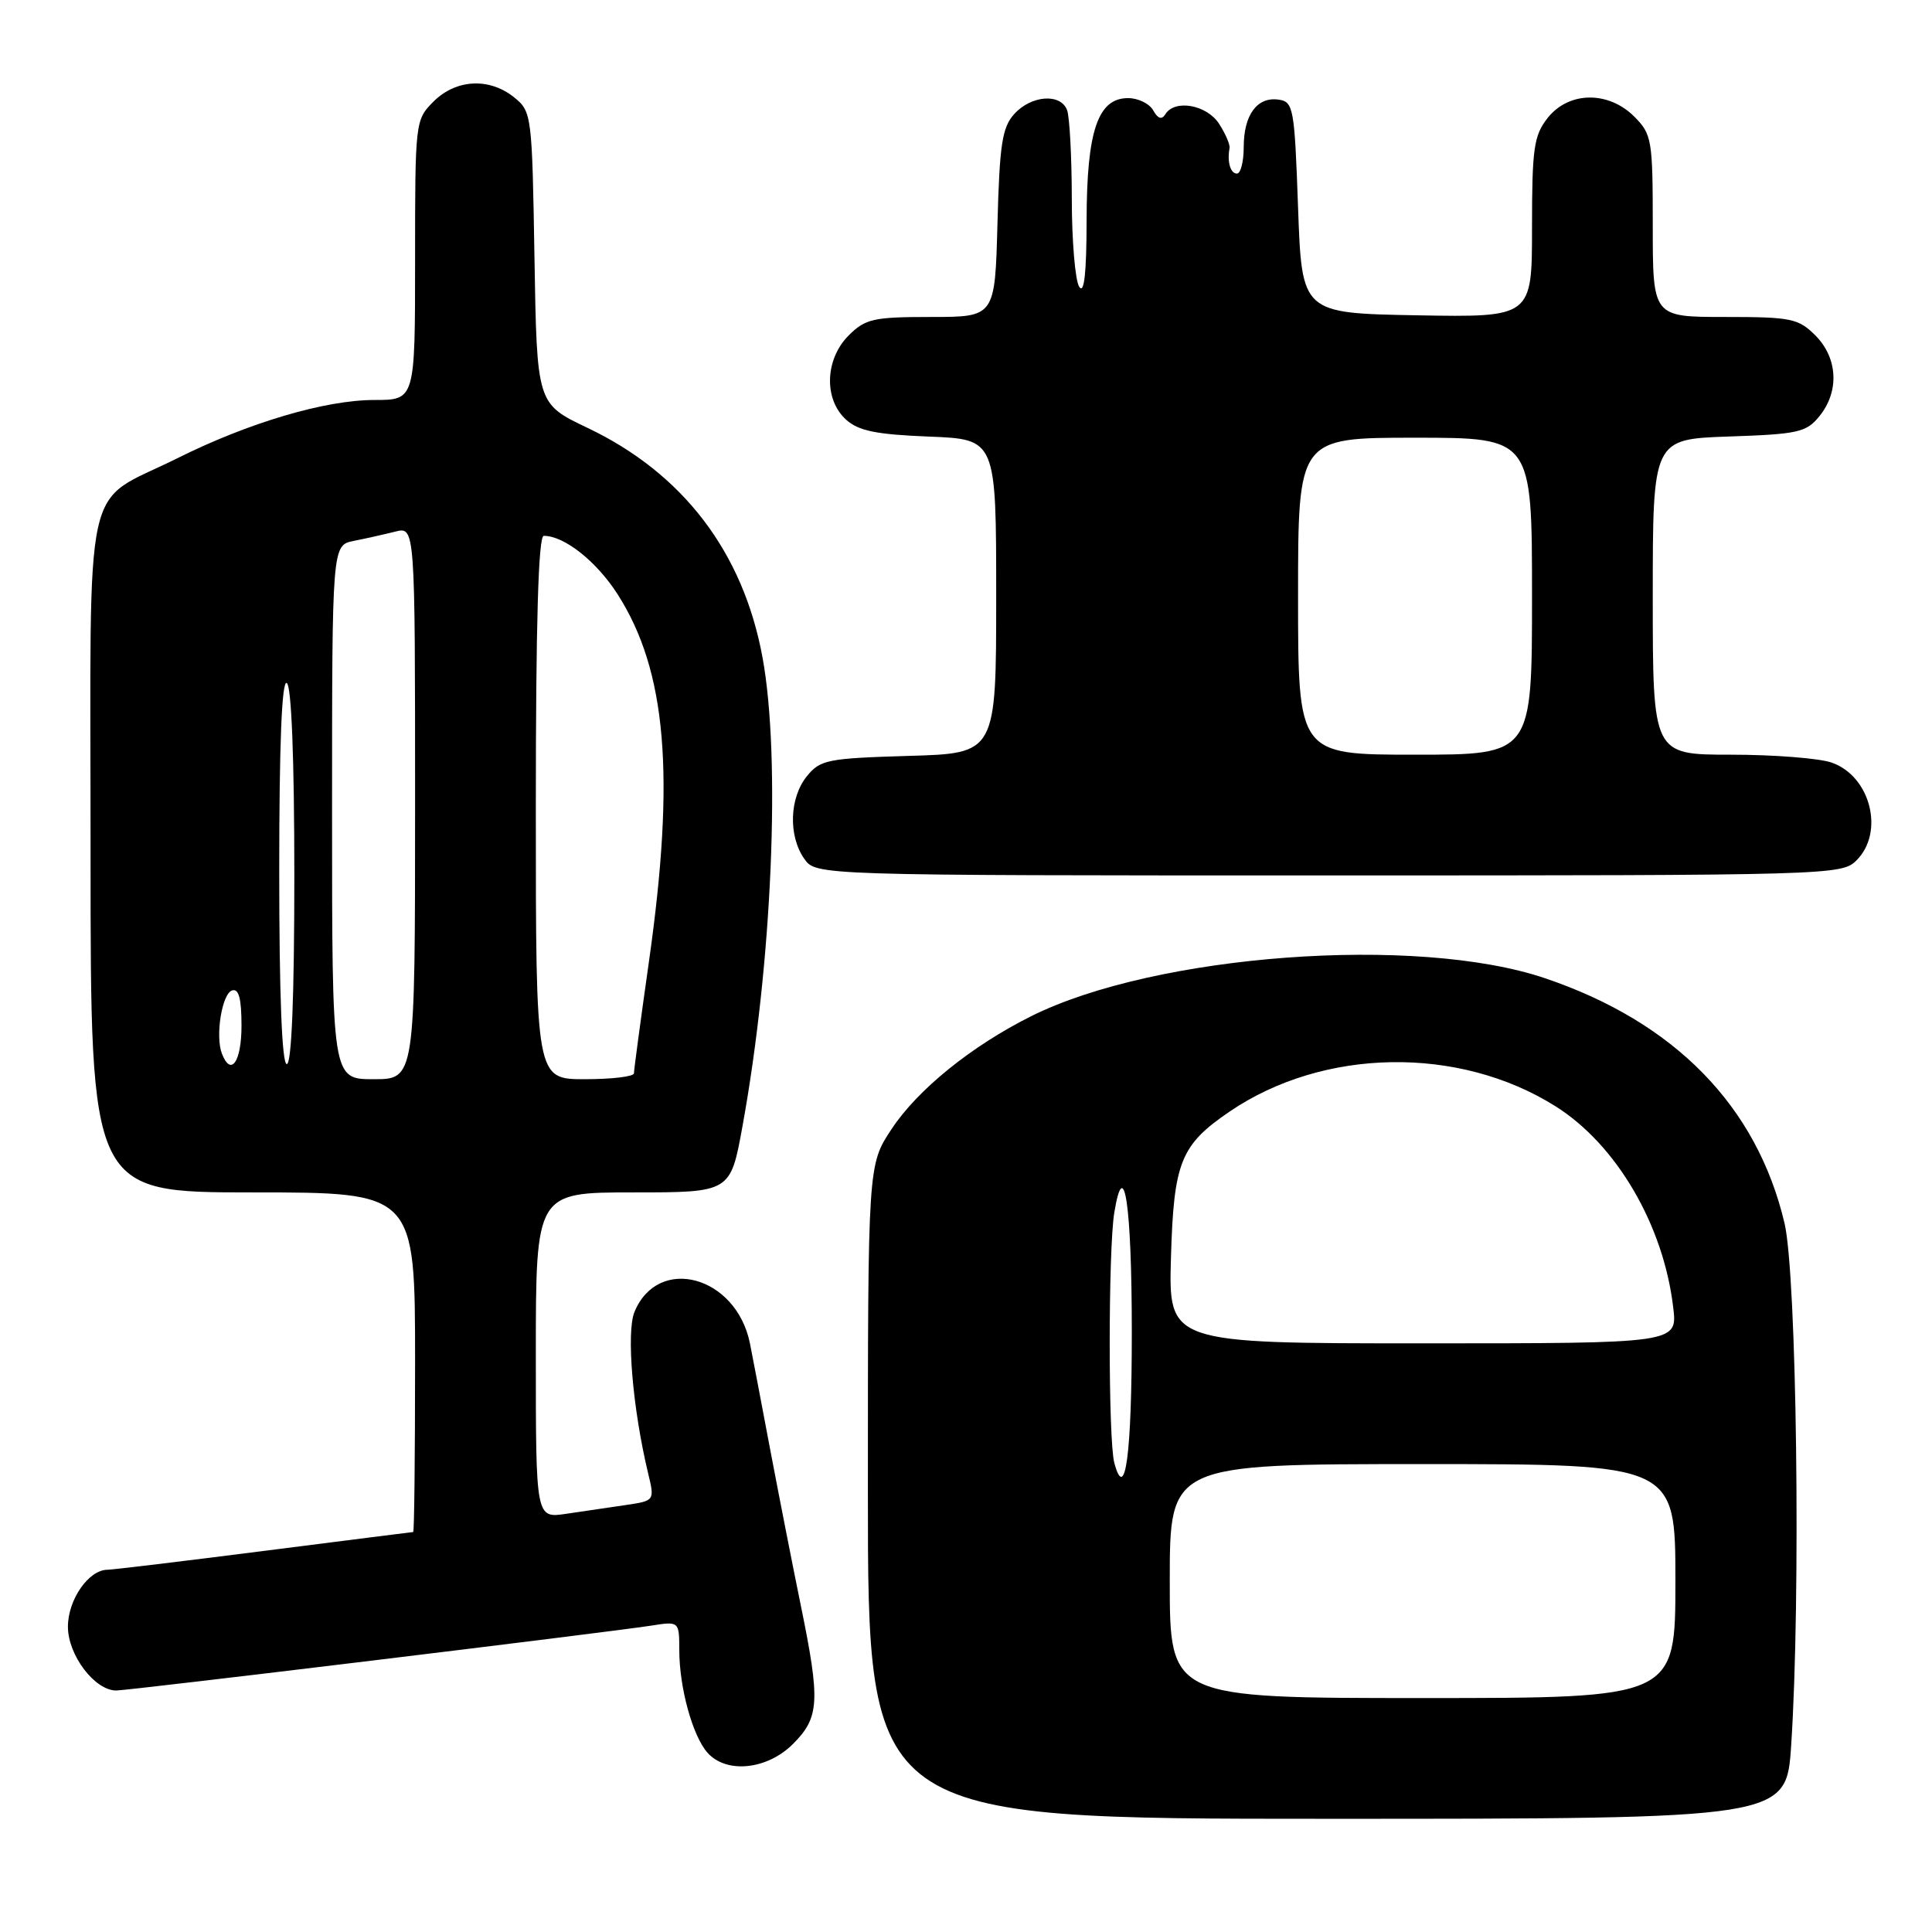 <?xml version="1.0" encoding="UTF-8" standalone="no"?>
<!DOCTYPE svg PUBLIC "-//W3C//DTD SVG 1.1//EN" "http://www.w3.org/Graphics/SVG/1.1/DTD/svg11.dtd" >
<svg xmlns="http://www.w3.org/2000/svg" xmlns:xlink="http://www.w3.org/1999/xlink" version="1.1" viewBox="0 0 256 256">
 <g >
 <path fill="currentColor"
d=" M 237.34 231.25 C 238.63 211.80 238.08 168.98 236.46 162.09 C 232.80 146.57 221.91 135.43 204.72 129.62 C 187.70 123.86 153.08 126.43 136.62 134.66 C 128.74 138.60 121.61 144.36 118.15 149.59 C 115.00 154.34 115.00 154.34 115.00 197.67 C 115.00 241.00 115.00 241.00 175.85 241.00 C 236.70 241.00 236.70 241.00 237.34 231.25 Z  M 105.08 231.08 C 108.59 227.57 108.71 225.42 106.11 212.73 C 105.07 207.65 103.24 198.32 102.04 192.00 C 100.85 185.68 99.65 179.38 99.37 178.00 C 97.56 169.05 87.21 166.23 84.07 173.84 C 82.97 176.51 83.83 186.66 85.87 195.18 C 86.76 198.86 86.76 198.86 82.88 199.43 C 80.75 199.74 77.20 200.26 75.00 200.59 C 71.00 201.18 71.00 201.18 71.00 179.59 C 71.00 158.00 71.00 158.00 83.90 158.00 C 96.79 158.00 96.79 158.00 98.38 149.25 C 102.32 127.57 103.48 100.45 101.04 87.13 C 98.48 73.17 90.50 62.71 77.82 56.68 C 71.14 53.50 71.14 53.50 70.82 34.16 C 70.51 15.22 70.45 14.78 68.14 12.91 C 64.85 10.25 60.43 10.48 57.45 13.45 C 55.02 15.88 55.00 16.10 55.00 34.45 C 55.00 53.00 55.00 53.00 49.61 53.00 C 43.10 53.00 32.98 55.99 23.50 60.72 C 10.78 67.07 12.00 61.52 12.00 113.17 C 12.00 158.00 12.00 158.00 33.50 158.00 C 55.00 158.00 55.00 158.00 55.00 180.50 C 55.00 192.88 54.89 203.00 54.75 203.00 C 54.61 203.01 45.73 204.13 35.00 205.50 C 24.27 206.87 14.94 207.99 14.25 208.00 C 11.75 208.00 9.00 211.96 9.00 215.55 C 9.00 219.31 12.55 224.00 15.40 224.00 C 17.06 224.00 80.35 216.32 86.25 215.41 C 90.00 214.82 90.00 214.82 90.01 218.66 C 90.01 223.63 91.78 230.03 93.75 232.25 C 96.26 235.06 101.65 234.51 105.08 231.08 Z  M 246.00 114.00 C 249.74 110.26 247.85 102.84 242.71 101.05 C 241.06 100.47 235.04 100.00 229.35 100.00 C 219.00 100.00 219.00 100.00 219.00 79.09 C 219.00 58.19 219.00 58.19 229.09 57.84 C 238.27 57.53 239.35 57.29 241.09 55.14 C 243.75 51.85 243.52 47.43 240.55 44.45 C 238.28 42.19 237.35 42.00 228.55 42.00 C 219.00 42.00 219.00 42.00 219.00 29.95 C 219.00 18.50 218.88 17.79 216.55 15.45 C 213.10 12.01 207.86 12.10 205.07 15.63 C 203.24 17.96 203.00 19.65 203.00 30.16 C 203.00 42.05 203.00 42.05 187.75 41.78 C 172.50 41.50 172.50 41.50 172.00 27.50 C 171.53 14.25 171.39 13.48 169.41 13.20 C 166.58 12.80 164.80 15.22 164.80 19.47 C 164.80 21.41 164.40 23.00 163.90 23.00 C 163.04 23.00 162.59 21.46 162.92 19.63 C 163.01 19.16 162.37 17.69 161.52 16.38 C 159.87 13.87 155.66 13.13 154.42 15.13 C 153.94 15.90 153.43 15.74 152.81 14.63 C 152.31 13.73 150.81 13.00 149.48 13.00 C 145.47 13.00 144.00 17.33 143.98 29.20 C 143.97 36.22 143.66 39.02 143.00 38.00 C 142.47 37.17 142.02 31.92 142.02 26.33 C 142.01 20.74 141.73 15.45 141.39 14.58 C 140.53 12.33 136.65 12.62 134.40 15.10 C 132.79 16.88 132.45 19.11 132.17 29.60 C 131.84 42.00 131.84 42.00 123.37 42.00 C 115.72 42.00 114.67 42.24 112.45 44.45 C 109.30 47.61 109.14 52.91 112.10 55.60 C 113.76 57.10 116.09 57.57 123.10 57.85 C 132.00 58.20 132.00 58.20 132.00 79.01 C 132.00 99.83 132.00 99.83 120.41 100.16 C 109.64 100.48 108.68 100.67 106.91 102.86 C 104.60 105.72 104.44 110.75 106.56 113.78 C 108.11 116.00 108.11 116.00 176.06 116.00 C 242.67 116.00 244.04 115.96 246.00 114.00 Z  M 155.00 209.50 C 155.00 194.00 155.00 194.00 188.50 194.00 C 222.00 194.00 222.00 194.00 222.00 209.50 C 222.00 225.00 222.00 225.00 188.50 225.00 C 155.00 225.00 155.00 225.00 155.00 209.50 Z  M 147.65 193.83 C 146.84 190.79 146.84 165.61 147.65 160.67 C 148.95 152.81 149.97 159.75 149.97 176.50 C 149.97 192.71 149.10 199.23 147.65 193.83 Z  M 155.16 166.57 C 155.53 153.96 156.44 151.71 162.93 147.29 C 175.36 138.83 193.30 138.53 206.10 146.58 C 214.18 151.65 220.42 162.30 221.71 173.24 C 222.28 178.00 222.28 178.00 188.55 178.00 C 154.83 178.00 154.83 178.00 155.16 166.57 Z  M 44.00 107.62 C 44.00 72.25 44.00 72.25 46.88 71.67 C 48.47 71.36 50.94 70.80 52.38 70.44 C 55.00 69.78 55.00 69.78 55.00 106.39 C 55.00 143.00 55.00 143.00 49.50 143.00 C 44.00 143.00 44.00 143.00 44.00 107.62 Z  M 71.00 107.00 C 71.00 82.53 71.34 71.00 72.05 71.00 C 74.77 71.00 79.02 74.36 81.82 78.72 C 88.32 88.85 89.50 102.70 85.98 127.47 C 84.89 135.16 84.00 141.79 84.00 142.22 C 84.00 142.65 81.08 143.00 77.50 143.00 C 71.00 143.00 71.00 143.00 71.00 107.00 Z  M 29.40 139.60 C 28.51 137.27 29.41 131.68 30.75 131.24 C 31.64 130.95 32.00 132.30 32.00 135.92 C 32.00 140.72 30.59 142.71 29.40 139.60 Z  M 37.00 115.44 C 37.00 98.66 37.34 90.09 38.00 90.50 C 38.62 90.89 39.00 100.51 39.00 116.06 C 39.00 132.02 38.64 141.00 38.00 141.00 C 37.36 141.00 37.00 131.81 37.00 115.44 Z  M 172.00 79.00 C 172.00 58.00 172.00 58.00 187.50 58.00 C 203.00 58.00 203.00 58.00 203.00 79.00 C 203.00 100.00 203.00 100.00 187.50 100.00 C 172.00 100.00 172.00 100.00 172.00 79.00 Z "/>
</g>
</svg>